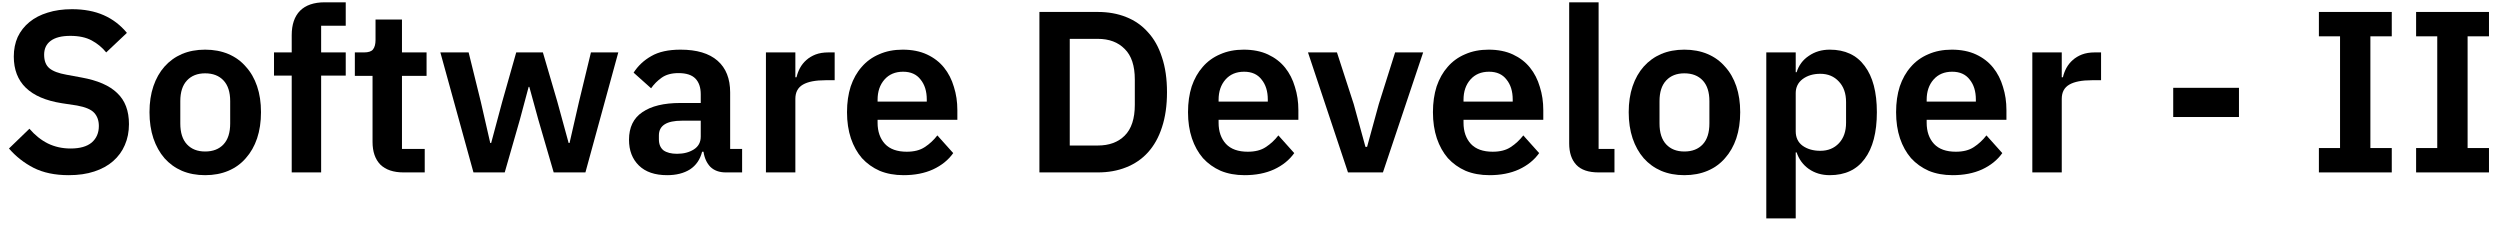 <svg width="174" height="16" viewBox="0 0 174 16" fill="none" xmlns="http://www.w3.org/2000/svg">
<path d="M168.161 12V10.304H169.633V2.528H168.161V0.832H173.233V2.528H171.745V10.304H173.233V12H168.161Z" fill="black"/>
<path d="M161.395 12V10.304H162.867V2.528H161.395V0.832H166.467V2.528H164.979V10.304H166.467V12H161.395Z" fill="black"/>
<path d="M151.256 8.144V6.112H155.832V8.144H151.256Z" fill="black"/>
<path d="M141.45 12V3.648H143.498V5.376H143.578C143.631 5.152 143.711 4.939 143.818 4.736C143.935 4.523 144.084 4.336 144.266 4.176C144.447 4.016 144.66 3.888 144.906 3.792C145.162 3.696 145.455 3.648 145.786 3.648H146.234V5.584H145.594C144.9 5.584 144.378 5.685 144.026 5.888C143.674 6.091 143.498 6.421 143.498 6.88V12H141.45Z" fill="black"/>
<path d="M135.904 12.192C135.285 12.192 134.73 12.091 134.24 11.888C133.76 11.675 133.349 11.381 133.008 11.008C132.677 10.624 132.421 10.165 132.24 9.632C132.058 9.088 131.968 8.48 131.968 7.808C131.968 7.147 132.053 6.549 132.224 6.016C132.405 5.483 132.661 5.029 132.992 4.656C133.322 4.272 133.728 3.979 134.208 3.776C134.688 3.563 135.232 3.456 135.84 3.456C136.49 3.456 137.056 3.568 137.536 3.792C138.016 4.016 138.41 4.32 138.72 4.704C139.029 5.088 139.258 5.536 139.408 6.048C139.568 6.549 139.648 7.088 139.648 7.664V8.336H134.096V8.544C134.096 9.152 134.266 9.643 134.608 10.016C134.949 10.379 135.456 10.56 136.128 10.56C136.64 10.56 137.056 10.453 137.376 10.24C137.706 10.027 138 9.755 138.256 9.424L139.36 10.656C139.018 11.136 138.549 11.515 137.952 11.792C137.365 12.059 136.682 12.192 135.904 12.192ZM135.872 4.992C135.328 4.992 134.896 5.173 134.576 5.536C134.256 5.899 134.096 6.368 134.096 6.944V7.072H137.52V6.928C137.52 6.352 137.376 5.888 137.088 5.536C136.81 5.173 136.405 4.992 135.872 4.992Z" fill="black"/>
<path d="M122.934 3.648H124.982V5.024H125.046C125.195 4.544 125.478 4.165 125.894 3.888C126.31 3.6 126.795 3.456 127.35 3.456C128.417 3.456 129.227 3.835 129.782 4.592C130.347 5.339 130.63 6.411 130.63 7.808C130.63 9.216 130.347 10.299 129.782 11.056C129.227 11.813 128.417 12.192 127.35 12.192C126.795 12.192 126.31 12.048 125.894 11.76C125.489 11.472 125.206 11.088 125.046 10.608H124.982V15.2H122.934V3.648ZM126.694 10.496C127.227 10.496 127.659 10.32 127.99 9.968C128.321 9.616 128.486 9.141 128.486 8.544V7.104C128.486 6.507 128.321 6.032 127.99 5.68C127.659 5.317 127.227 5.136 126.694 5.136C126.203 5.136 125.793 5.259 125.462 5.504C125.142 5.749 124.982 6.075 124.982 6.48V9.136C124.982 9.573 125.142 9.909 125.462 10.144C125.793 10.379 126.203 10.496 126.694 10.496Z" fill="black"/>
<path d="M117.23 12.192C116.633 12.192 116.094 12.091 115.614 11.888C115.145 11.685 114.74 11.392 114.398 11.008C114.068 10.624 113.812 10.165 113.63 9.632C113.449 9.088 113.358 8.48 113.358 7.808C113.358 7.136 113.449 6.533 113.63 6C113.812 5.467 114.068 5.013 114.398 4.64C114.74 4.256 115.145 3.963 115.614 3.76C116.094 3.557 116.633 3.456 117.23 3.456C117.828 3.456 118.366 3.557 118.846 3.76C119.326 3.963 119.732 4.256 120.062 4.64C120.404 5.013 120.665 5.467 120.846 6C121.028 6.533 121.118 7.136 121.118 7.808C121.118 8.48 121.028 9.088 120.846 9.632C120.665 10.165 120.404 10.624 120.062 11.008C119.732 11.392 119.326 11.685 118.846 11.888C118.366 12.091 117.828 12.192 117.23 12.192ZM117.23 10.544C117.774 10.544 118.201 10.379 118.51 10.048C118.82 9.717 118.974 9.232 118.974 8.592V7.04C118.974 6.411 118.82 5.931 118.51 5.6C118.201 5.269 117.774 5.104 117.23 5.104C116.697 5.104 116.276 5.269 115.966 5.6C115.657 5.931 115.502 6.411 115.502 7.04V8.592C115.502 9.232 115.657 9.717 115.966 10.048C116.276 10.379 116.697 10.544 117.23 10.544Z" fill="black"/>
<path d="M111.263 12C110.559 12 110.042 11.824 109.711 11.472C109.381 11.12 109.215 10.624 109.215 9.984V0.16H111.263V10.368H112.367V12H111.263Z" fill="black"/>
<path d="M103.669 12.192C103.051 12.192 102.496 12.091 102.005 11.888C101.525 11.675 101.115 11.381 100.773 11.008C100.443 10.624 100.187 10.165 100.005 9.632C99.824 9.088 99.733 8.48 99.733 7.808C99.733 7.147 99.819 6.549 99.989 6.016C100.171 5.483 100.427 5.029 100.757 4.656C101.088 4.272 101.493 3.979 101.973 3.776C102.453 3.563 102.997 3.456 103.605 3.456C104.256 3.456 104.821 3.568 105.301 3.792C105.781 4.016 106.176 4.32 106.485 4.704C106.795 5.088 107.024 5.536 107.173 6.048C107.333 6.549 107.413 7.088 107.413 7.664V8.336H101.861V8.544C101.861 9.152 102.032 9.643 102.373 10.016C102.715 10.379 103.221 10.56 103.893 10.56C104.405 10.56 104.821 10.453 105.141 10.24C105.472 10.027 105.765 9.755 106.021 9.424L107.125 10.656C106.784 11.136 106.315 11.515 105.717 11.792C105.131 12.059 104.448 12.192 103.669 12.192ZM103.637 4.992C103.093 4.992 102.661 5.173 102.341 5.536C102.021 5.899 101.861 6.368 101.861 6.944V7.072H105.285V6.928C105.285 6.352 105.141 5.888 104.853 5.536C104.576 5.173 104.171 4.992 103.637 4.992Z" fill="black"/>
<path d="M93.82 12L91.036 3.648H93.052L94.22 7.248L95.036 10.224H95.148L95.964 7.248L97.1 3.648H99.052L96.252 12H93.82Z" fill="black"/>
<path d="M86.623 12.192C86.004 12.192 85.449 12.091 84.959 11.888C84.478 11.675 84.068 11.381 83.727 11.008C83.396 10.624 83.14 10.165 82.959 9.632C82.777 9.088 82.686 8.48 82.686 7.808C82.686 7.147 82.772 6.549 82.942 6.016C83.124 5.483 83.38 5.029 83.71 4.656C84.041 4.272 84.447 3.979 84.927 3.776C85.406 3.563 85.951 3.456 86.558 3.456C87.209 3.456 87.775 3.568 88.254 3.792C88.734 4.016 89.129 4.32 89.439 4.704C89.748 5.088 89.977 5.536 90.126 6.048C90.287 6.549 90.367 7.088 90.367 7.664V8.336H84.814V8.544C84.814 9.152 84.985 9.643 85.326 10.016C85.668 10.379 86.174 10.56 86.847 10.56C87.359 10.56 87.775 10.453 88.094 10.24C88.425 10.027 88.719 9.755 88.975 9.424L90.079 10.656C89.737 11.136 89.268 11.515 88.671 11.792C88.084 12.059 87.401 12.192 86.623 12.192ZM86.591 4.992C86.046 4.992 85.615 5.173 85.294 5.536C84.975 5.899 84.814 6.368 84.814 6.944V7.072H88.239V6.928C88.239 6.352 88.094 5.888 87.806 5.536C87.529 5.173 87.124 4.992 86.591 4.992Z" fill="black"/>
<path d="M72.343 0.832H76.407C77.133 0.832 77.789 0.949 78.375 1.184C78.973 1.419 79.479 1.771 79.895 2.24C80.322 2.699 80.647 3.28 80.871 3.984C81.106 4.677 81.223 5.488 81.223 6.416C81.223 7.344 81.106 8.16 80.871 8.864C80.647 9.557 80.322 10.139 79.895 10.608C79.479 11.067 78.973 11.413 78.375 11.648C77.789 11.883 77.133 12 76.407 12H72.343V0.832ZM76.407 10.128C77.197 10.128 77.821 9.899 78.279 9.44C78.749 8.971 78.983 8.256 78.983 7.296V5.536C78.983 4.576 78.749 3.867 78.279 3.408C77.821 2.939 77.197 2.704 76.407 2.704H74.455V10.128H76.407Z" fill="black"/>
<path d="M62.888 12.192C62.27 12.192 61.715 12.091 61.224 11.888C60.744 11.675 60.334 11.381 59.992 11.008C59.661 10.624 59.406 10.165 59.224 9.632C59.043 9.088 58.952 8.48 58.952 7.808C58.952 7.147 59.038 6.549 59.208 6.016C59.389 5.483 59.645 5.029 59.976 4.656C60.307 4.272 60.712 3.979 61.192 3.776C61.672 3.563 62.216 3.456 62.824 3.456C63.475 3.456 64.04 3.568 64.52 3.792C65 4.016 65.395 4.32 65.704 4.704C66.013 5.088 66.243 5.536 66.392 6.048C66.552 6.549 66.632 7.088 66.632 7.664V8.336H61.08V8.544C61.08 9.152 61.251 9.643 61.592 10.016C61.934 10.379 62.44 10.56 63.112 10.56C63.624 10.56 64.04 10.453 64.36 10.24C64.691 10.027 64.984 9.755 65.24 9.424L66.344 10.656C66.003 11.136 65.534 11.515 64.936 11.792C64.35 12.059 63.667 12.192 62.888 12.192ZM62.856 4.992C62.312 4.992 61.88 5.173 61.56 5.536C61.24 5.899 61.08 6.368 61.08 6.944V7.072H64.504V6.928C64.504 6.352 64.36 5.888 64.072 5.536C63.795 5.173 63.389 4.992 62.856 4.992Z" fill="black"/>
<path d="M53.309 12V3.648H55.357V5.376H55.437C55.49 5.152 55.57 4.939 55.677 4.736C55.794 4.523 55.944 4.336 56.125 4.176C56.306 4.016 56.52 3.888 56.765 3.792C57.021 3.696 57.314 3.648 57.645 3.648H58.093V5.584H57.453C56.76 5.584 56.237 5.685 55.885 5.888C55.533 6.091 55.357 6.421 55.357 6.88V12H53.309Z" fill="black"/>
<path d="M50.516 12C50.068 12 49.71 11.872 49.444 11.616C49.188 11.349 49.028 10.997 48.964 10.56H48.867C48.729 11.104 48.446 11.515 48.02 11.792C47.593 12.059 47.065 12.192 46.435 12.192C45.582 12.192 44.926 11.968 44.468 11.52C44.009 11.072 43.779 10.475 43.779 9.728C43.779 8.864 44.089 8.224 44.708 7.808C45.326 7.381 46.206 7.168 47.347 7.168H48.772V6.56C48.772 6.091 48.649 5.728 48.404 5.472C48.158 5.216 47.764 5.088 47.219 5.088C46.739 5.088 46.35 5.195 46.051 5.408C45.764 5.611 45.518 5.856 45.316 6.144L44.099 5.056C44.409 4.576 44.819 4.192 45.331 3.904C45.843 3.605 46.521 3.456 47.364 3.456C48.494 3.456 49.353 3.712 49.94 4.224C50.526 4.736 50.819 5.472 50.819 6.432V10.368H51.651V12H50.516ZM47.123 10.704C47.582 10.704 47.971 10.603 48.291 10.4C48.611 10.197 48.772 9.899 48.772 9.504V8.4H47.459C46.393 8.4 45.859 8.741 45.859 9.424V9.696C45.859 10.037 45.966 10.293 46.179 10.464C46.404 10.624 46.718 10.704 47.123 10.704Z" fill="black"/>
<path d="M30.649 3.648H32.617L33.465 7.088L34.121 9.952H34.185L34.953 7.088L35.929 3.648H37.785L38.793 7.088L39.577 9.952H39.641L40.297 7.088L41.129 3.648H43.033L40.745 12H38.537L37.465 8.32L36.841 6.048H36.793L36.185 8.32L35.129 12H32.953L30.649 3.648Z" fill="black"/>
<path d="M28.089 12C27.385 12 26.846 11.819 26.473 11.456C26.11 11.083 25.929 10.555 25.929 9.872V5.28H24.697V3.648H25.337C25.646 3.648 25.854 3.579 25.961 3.44C26.078 3.291 26.137 3.072 26.137 2.784V1.36H27.977V3.648H29.689V5.28H27.977V10.368H29.561V12H28.089Z" fill="black"/>
<path d="M20.303 5.264H19.071V3.648H20.303V2.448C20.303 1.712 20.495 1.147 20.879 0.752C21.274 0.357 21.85 0.16 22.607 0.16H24.063V1.792H22.351V3.648H24.063V5.264H22.351V12H20.303V5.264Z" fill="black"/>
<path d="M14.277 12.192C13.68 12.192 13.141 12.091 12.661 11.888C12.192 11.685 11.787 11.392 11.445 11.008C11.115 10.624 10.859 10.165 10.677 9.632C10.496 9.088 10.405 8.48 10.405 7.808C10.405 7.136 10.496 6.533 10.677 6C10.859 5.467 11.115 5.013 11.445 4.64C11.787 4.256 12.192 3.963 12.661 3.76C13.141 3.557 13.68 3.456 14.277 3.456C14.875 3.456 15.413 3.557 15.893 3.76C16.373 3.963 16.779 4.256 17.109 4.64C17.451 5.013 17.712 5.467 17.893 6C18.075 6.533 18.165 7.136 18.165 7.808C18.165 8.48 18.075 9.088 17.893 9.632C17.712 10.165 17.451 10.624 17.109 11.008C16.779 11.392 16.373 11.685 15.893 11.888C15.413 12.091 14.875 12.192 14.277 12.192ZM14.277 10.544C14.821 10.544 15.248 10.379 15.557 10.048C15.867 9.717 16.021 9.232 16.021 8.592V7.04C16.021 6.411 15.867 5.931 15.557 5.6C15.248 5.269 14.821 5.104 14.277 5.104C13.744 5.104 13.323 5.269 13.013 5.6C12.704 5.931 12.549 6.411 12.549 7.04V8.592C12.549 9.232 12.704 9.717 13.013 10.048C13.323 10.379 13.744 10.544 14.277 10.544Z" fill="black"/>
<path d="M4.784 12.192C3.824 12.192 3.008 12.021 2.336 11.68C1.675 11.339 1.104 10.891 0.624 10.336L2.048 8.96C2.432 9.408 2.859 9.749 3.328 9.984C3.808 10.219 4.336 10.336 4.912 10.336C5.563 10.336 6.053 10.197 6.384 9.92C6.715 9.632 6.88 9.248 6.88 8.768C6.88 8.395 6.773 8.091 6.56 7.856C6.347 7.621 5.947 7.451 5.36 7.344L4.304 7.184C2.075 6.832 0.96 5.749 0.96 3.936C0.96 3.435 1.051 2.981 1.232 2.576C1.424 2.171 1.696 1.824 2.048 1.536C2.4 1.248 2.821 1.029 3.312 0.88C3.813 0.72 4.379 0.64 5.008 0.64C5.851 0.64 6.587 0.779 7.216 1.056C7.845 1.333 8.384 1.744 8.832 2.288L7.392 3.648C7.115 3.307 6.779 3.029 6.384 2.816C5.989 2.603 5.493 2.496 4.896 2.496C4.288 2.496 3.829 2.613 3.52 2.848C3.221 3.072 3.072 3.392 3.072 3.808C3.072 4.235 3.195 4.549 3.44 4.752C3.685 4.955 4.08 5.104 4.624 5.2L5.664 5.392C6.795 5.595 7.627 5.957 8.16 6.48C8.704 6.992 8.976 7.712 8.976 8.64C8.976 9.173 8.88 9.659 8.688 10.096C8.507 10.523 8.235 10.896 7.872 11.216C7.52 11.525 7.083 11.765 6.56 11.936C6.048 12.107 5.456 12.192 4.784 12.192Z" fill="black"/>
</svg>
